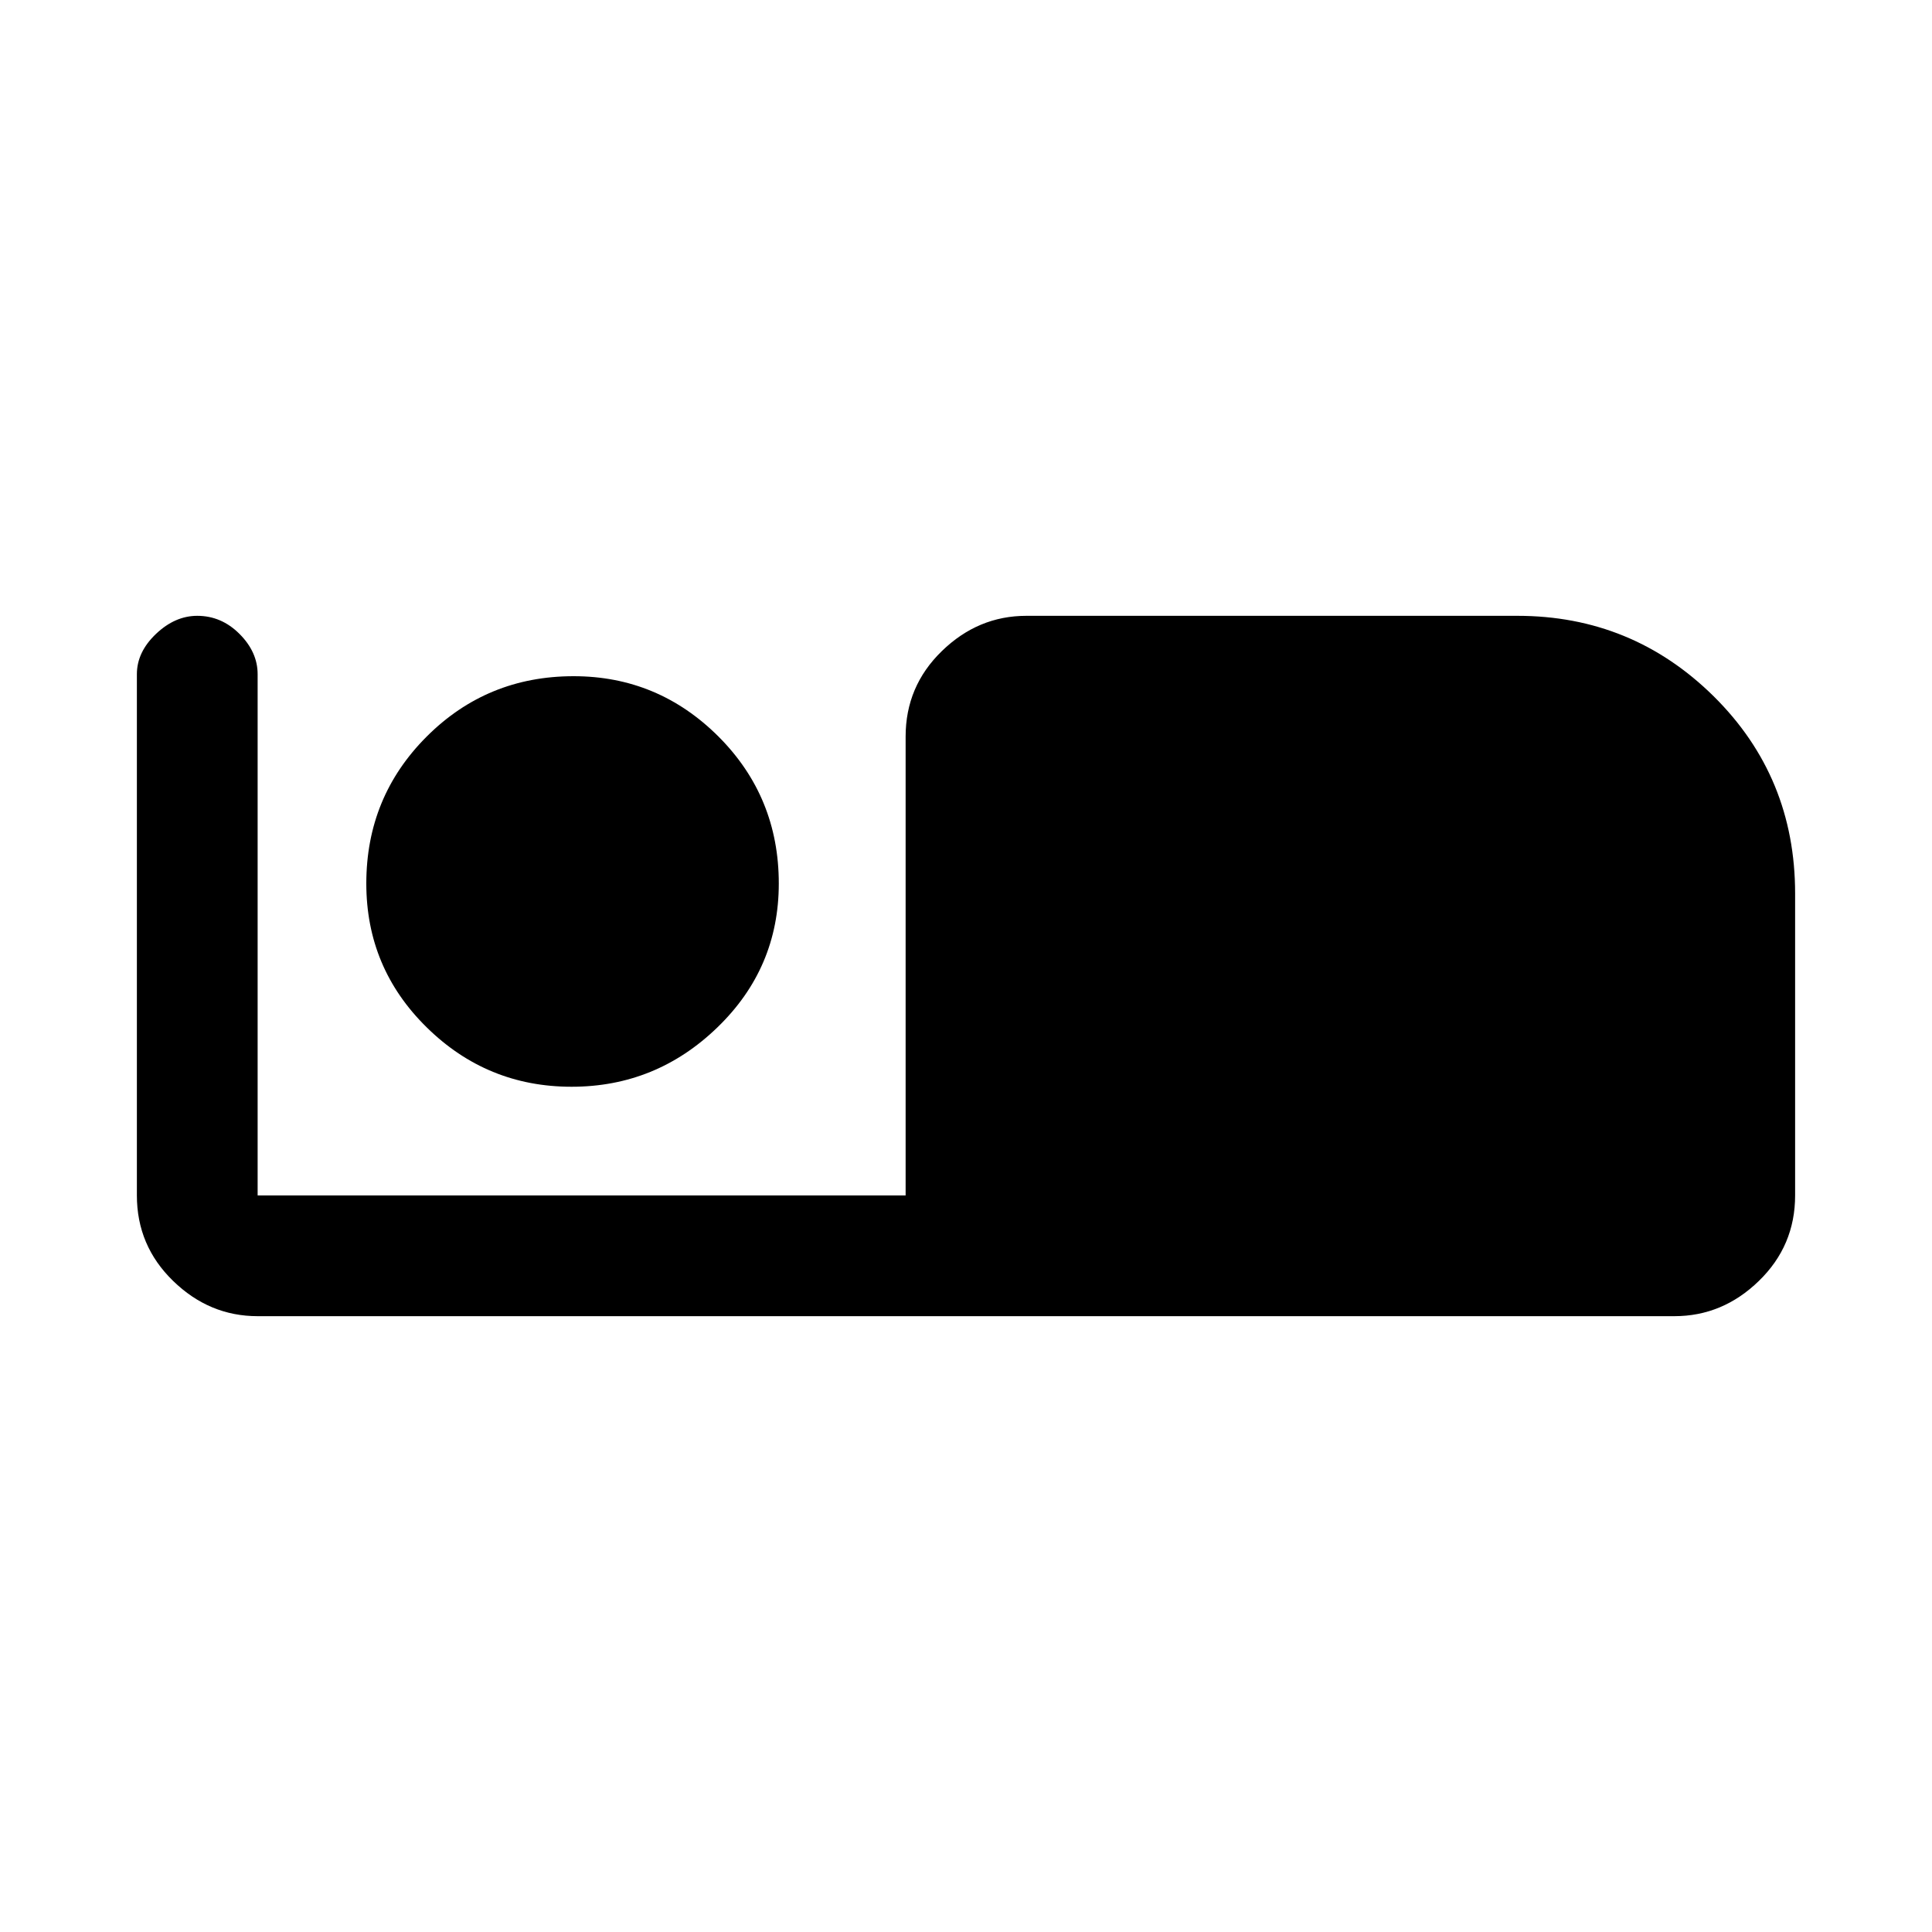 <svg xmlns="http://www.w3.org/2000/svg" height="20" width="20"><path d="M2.667 13.625q-.5 0-.875-.365-.375-.364-.375-.885V6.979q0-.229.198-.417.197-.187.427-.187.25 0 .437.187.188.188.188.417v5.396h6.708v-4.75q0-.521.375-.885.375-.365.875-.365h5.083q1.188 0 2.032.833.843.834.843 2.042v3.125q0 .521-.375.885-.375.365-.875.365Zm3.25-2.375q-.875 0-1.5-.615-.625-.614-.625-1.489 0-.896.625-1.521Q5.042 7 5.938 7q.874 0 1.5.625.624.625.624 1.521 0 .875-.635 1.489-.635.615-1.51.615Z"/></svg>
